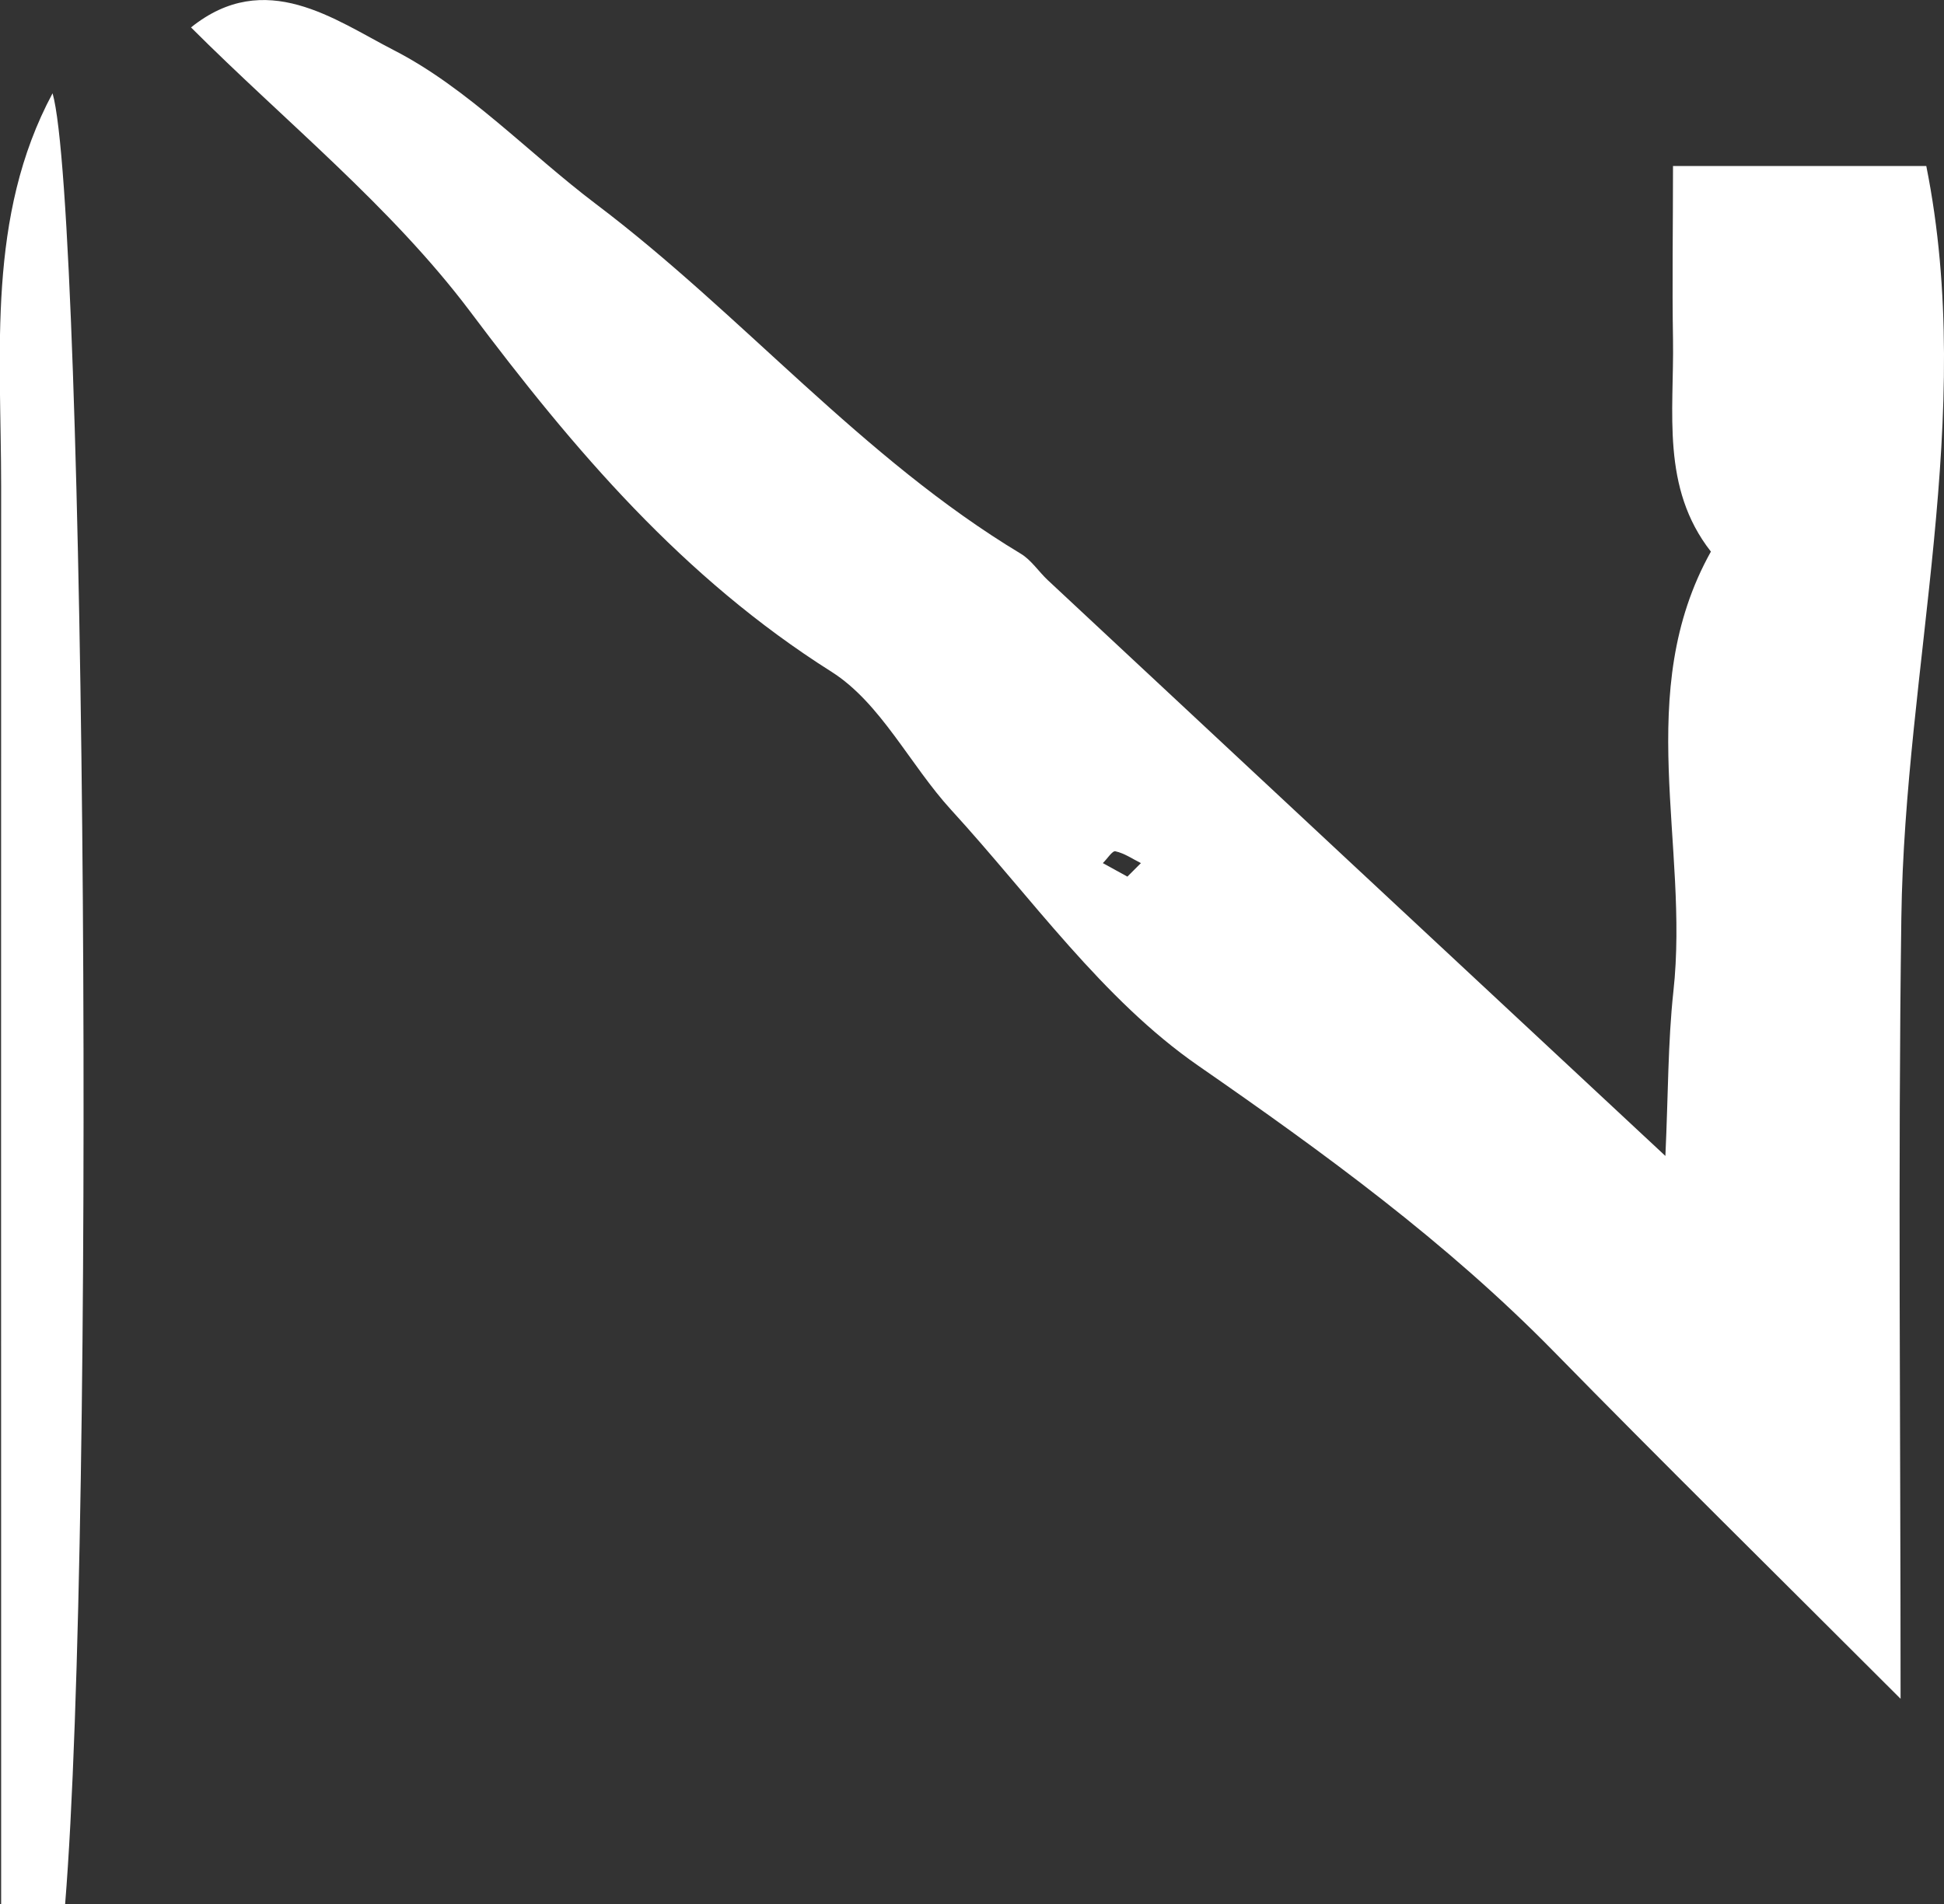 <?xml version="1.0" encoding="UTF-8"?>
<svg id="_레이어_2" data-name="레이어 2" xmlns="http://www.w3.org/2000/svg" viewBox="0 0 102.08 100">
  <rect x="0" y="0" width="102.08" height="100" fill="#333333" stroke="none"/>
  <defs>
    <style>
      .cls-1 {
        fill: #fff;
        stroke-width: 0px;
      }
    </style>
  </defs>
  <g id="_레이어_1-2" data-name="레이어 1">
    <g>
      <path class="cls-1" d="M87.84,8.72h13.31c2.63,13.13-1.13,26.26-1.31,39.49-.18,13.21-.04,26.42-.04,41.01-6.74-6.74-12.53-12.44-18.22-18.25-5.64-5.75-12.04-10.41-18.66-15-5.02-3.48-8.76-8.83-12.97-13.43-2.17-2.37-3.7-5.62-6.29-7.26-7.81-4.94-13.51-11.64-18.98-18.93C20.53,10.84,14.97,6.38,10.03,1.44c3.91-3.14,7.56-.39,10.64,1.19,3.9,2,7.07,5.4,10.63,8.09,7.69,5.81,13.96,13.34,22.3,18.36.55.33.94.94,1.42,1.39,10.55,9.85,21.11,19.69,32.43,30.24.15-3.24.13-5.96.42-8.64.85-7.69-2.16-15.7,1.97-23.1-2.63-3.36-1.93-7.32-1.99-11.14-.05-2.94,0-5.87,0-9.1ZM59.2,46.04c.27-.27.49-.49.71-.71-.44-.22-.87-.52-1.34-.62-.16-.04-.43.4-.66.62.43.24.87.48,1.29.71Z"/>
      <path class="cls-1" d="M3.42,100H.06v-6.8c0-22.55-.01-45.1,0-67.65,0-7.03-.77-14.18,2.7-20.65,1.75,6.06,2.27,75.32.66,95.1Z"/>
    </g>
  </g>
</svg>